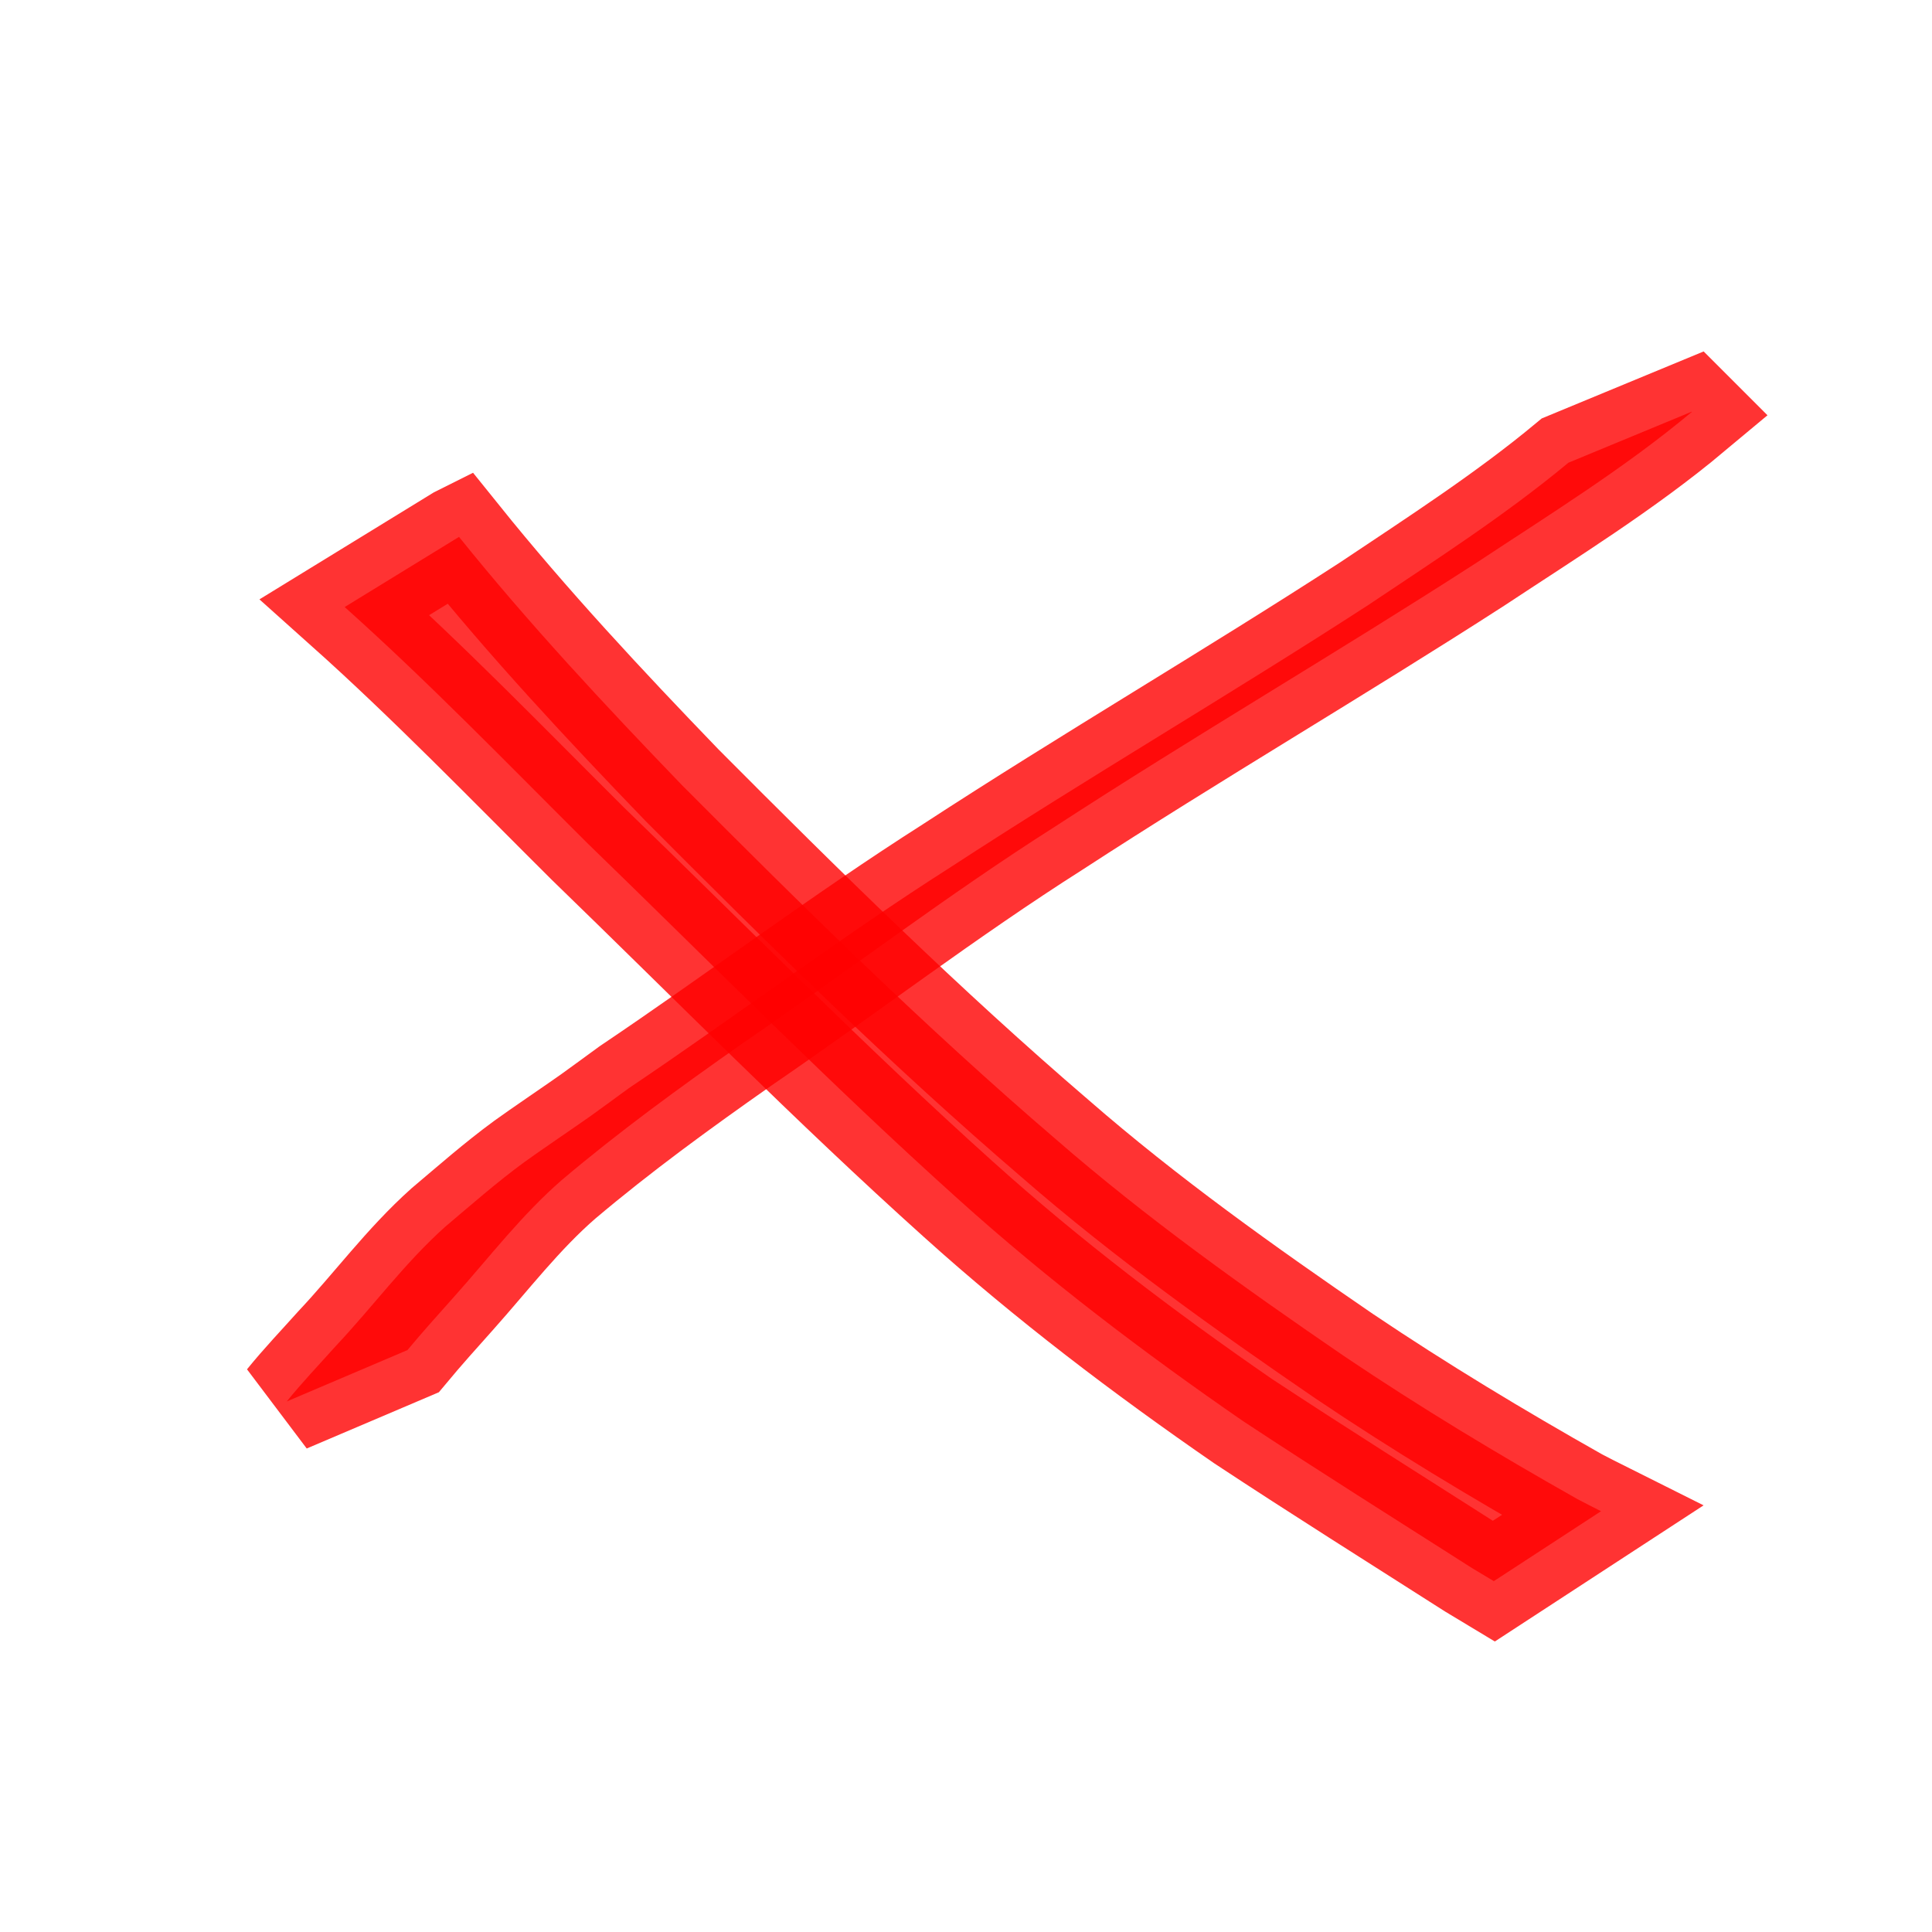 <?xml version="1.0" encoding="UTF-8" standalone="no"?>
<!-- Created with Inkscape (http://www.inkscape.org/) -->

<svg
   xmlns:dc="http://purl.org/dc/elements/1.1/"
   xmlns:cc="http://creativecommons.org/ns#"
   xmlns:rdf="http://www.w3.org/1999/02/22-rdf-syntax-ns#"
   xmlns:svg="http://www.w3.org/2000/svg"
   xmlns="http://www.w3.org/2000/svg"
   xmlns:sodipodi="http://sodipodi.sourceforge.net/DTD/sodipodi-0.dtd"
   xmlns:inkscape="http://www.inkscape.org/namespaces/inkscape"
   width="37.795"
   height="37.795"
   viewBox="0 0 10 10"
   version="1.1"
   id="svg8"
   inkscape:version="0.92.3 (2405546, 2018-03-11)"
   sodipodi:docname="no.svg">
  <defs
     id="defs2" />
  <sodipodi:namedview
     id="base"
     pagecolor="#ffffff"
     bordercolor="#666666"
     borderopacity="1.0"
     inkscape:pageopacity="0.0"
     inkscape:pageshadow="2"
     inkscape:zoom="5.6568543"
     inkscape:cx="54.495214"
     inkscape:cy="8.2751989"
     inkscape:document-units="mm"
     inkscape:current-layer="layer1"
     showgrid="false"
     units="px"
     inkscape:window-width="1366"
     inkscape:window-height="713"
     inkscape:window-x="0"
     inkscape:window-y="27"
     inkscape:window-maximized="1" />
  <g
     inkscape:label="Layer 1"
     inkscape:groupmode="layer"
     id="layer1"
     transform="translate(0,-287)">
    <path
       style="opacity:0.8;fill:#ff0000;fill-opacity:1;stroke:#ff0000;stroke-width:0.529;stroke-miterlimit:4;stroke-dasharray:none;stroke-opacity:1"
       id="path838"
       d="m 8.757,289.132 c -0.348,0.291 -0.737,0.531 -1.115,0.781 -0.721,0.465 -1.463,0.898 -2.182,1.366 -0.556,0.353 -1.079,0.754 -1.623,1.126 -0.318,0.223 -0.63,0.45 -0.927,0.701 -0.208,0.18 -0.375,0.399 -0.557,0.603 -0.082,0.092 -0.165,0.184 -0.244,0.279 0,0 -0.625,0.266 -0.625,0.266 v 0 c 0.081,-0.1 0.169,-0.192 0.255,-0.288 0.191,-0.203 0.356,-0.429 0.565,-0.616 0.135,-0.114 0.268,-0.231 0.41,-0.335 0.064,-0.047 0.285,-0.197 0.345,-0.24 0.066,-0.047 0.13,-0.095 0.195,-0.142 0.559,-0.376 1.098,-0.783 1.667,-1.145 0.713,-0.465 1.448,-0.894 2.162,-1.357 0.351,-0.235 0.71,-0.466 1.035,-0.736 0,0 0.638,-0.264 0.638,-0.264 z"
       inkscape:connector-curvature="0" />
    <path
       style="opacity:0.8;fill:#ff0000;fill-opacity:1;stroke:#ff0000;stroke-width:0.529;stroke-miterlimit:4;stroke-dasharray:none;stroke-opacity:1"
       id="path840"
       d="m 2.376,289.779 c 0.361,0.449 0.754,0.87 1.154,1.285 0.626,0.629 1.259,1.253 1.933,1.831 0.471,0.41 0.981,0.773 1.495,1.125 0.392,0.264 0.797,0.508 1.208,0.74 0.04,0.021 0.081,0.042 0.121,0.062 0,0 -0.555,0.362 -0.555,0.362 v 0 c -0.038,-0.023 -0.076,-0.046 -0.115,-0.069 -0.395,-0.252 -0.793,-0.502 -1.184,-0.76 -0.513,-0.354 -1.01,-0.731 -1.473,-1.148 -0.66,-0.593 -1.283,-1.226 -1.92,-1.843 -0.414,-0.412 -0.821,-0.833 -1.256,-1.222 0,0 0.59,-0.362 0.59,-0.362 z"
       inkscape:connector-curvature="0" />
  </g>
</svg>
